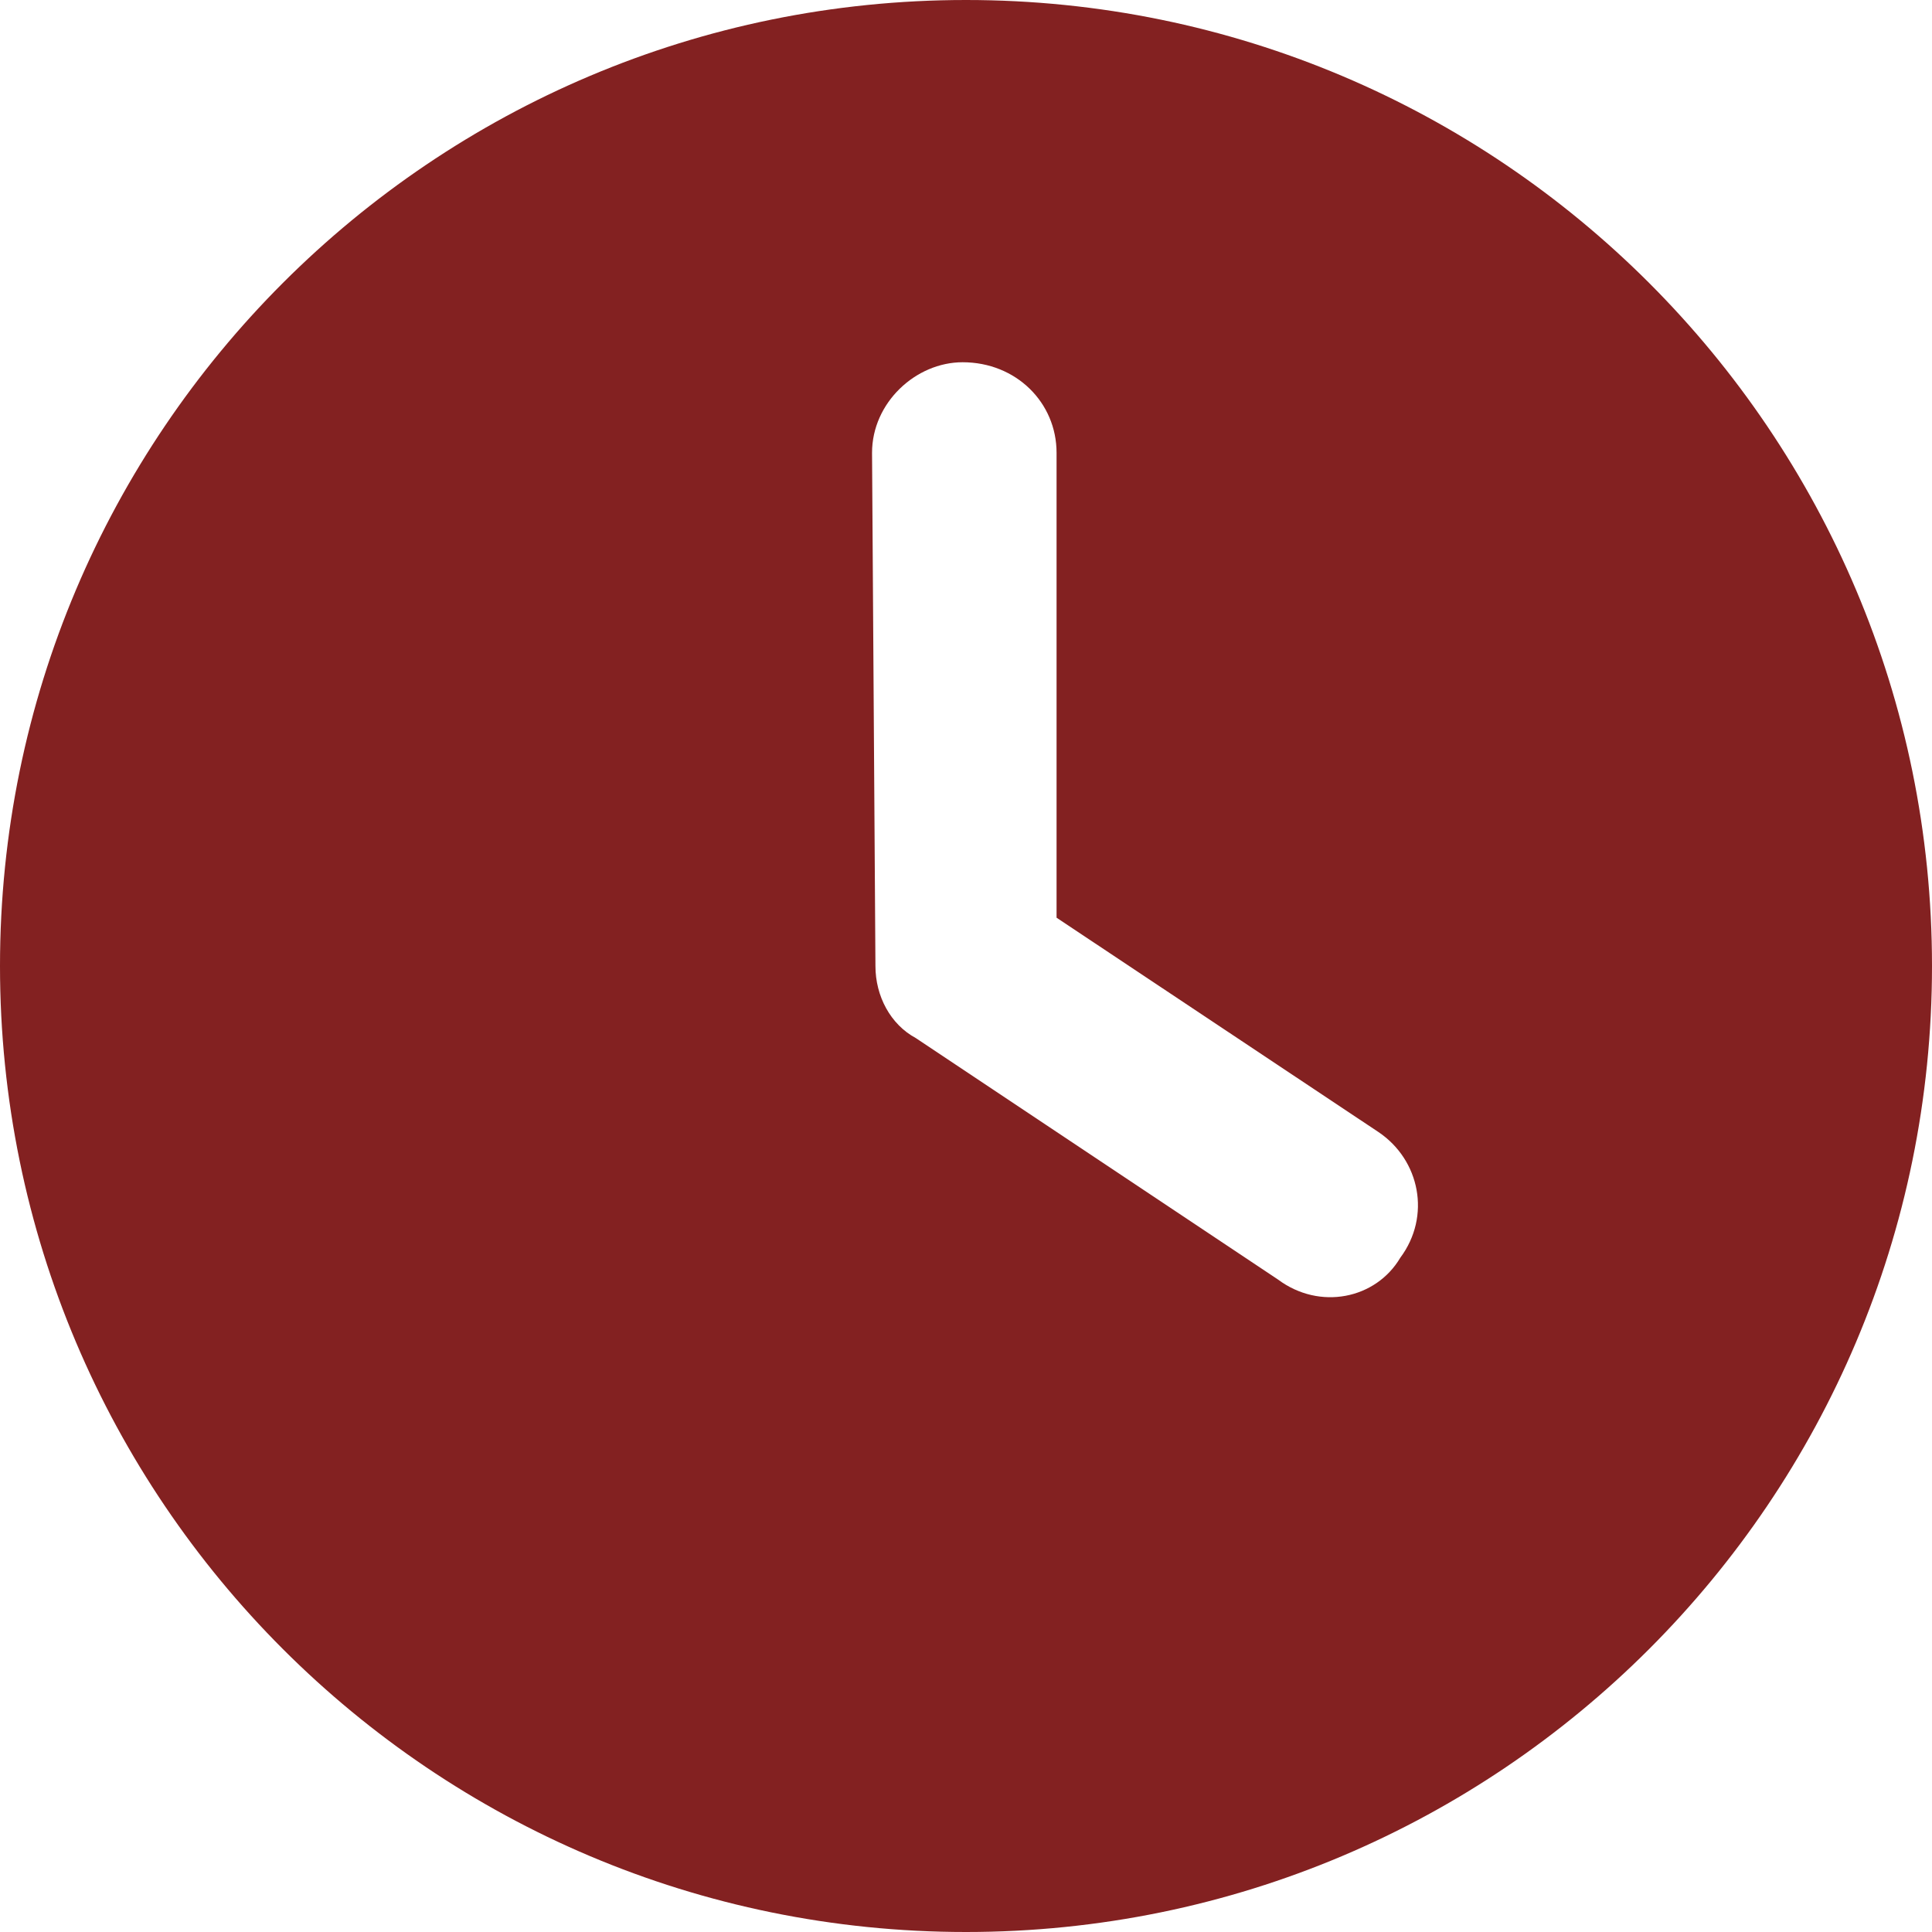 <?xml version="1.0" encoding="utf-8"?>
<!-- Generator: Adobe Illustrator 25.0.1, SVG Export Plug-In . SVG Version: 6.00 Build 0)  -->
<svg version="1.1" id="Layer_1" xmlns="http://www.w3.org/2000/svg" xmlns:xlink="http://www.w3.org/1999/xlink" x="0px" y="0px"
	 viewBox="0 0 512 512" style="enable-background:new 0 0 512 512;" xml:space="preserve">
<style type="text/css">
	.st0{fill:#832121;}
</style>
<path class="st0" d="M256,512C114.6,512,0,397.4,0,256S114.6,0,256,0s256,114.6,256,256S397.4,512,256,512z M232,256
	c0,8,4,15.5,10.7,19.1l96,64c11,8.2,25.9,5.2,32.4-5.8c8.2-11,5.2-25.9-5.8-33.3L280,243.2V120c0-13.3-10.7-24-24.9-24
	c-12.4,0-24,10.7-24,24L232,256z"/>
</svg>
